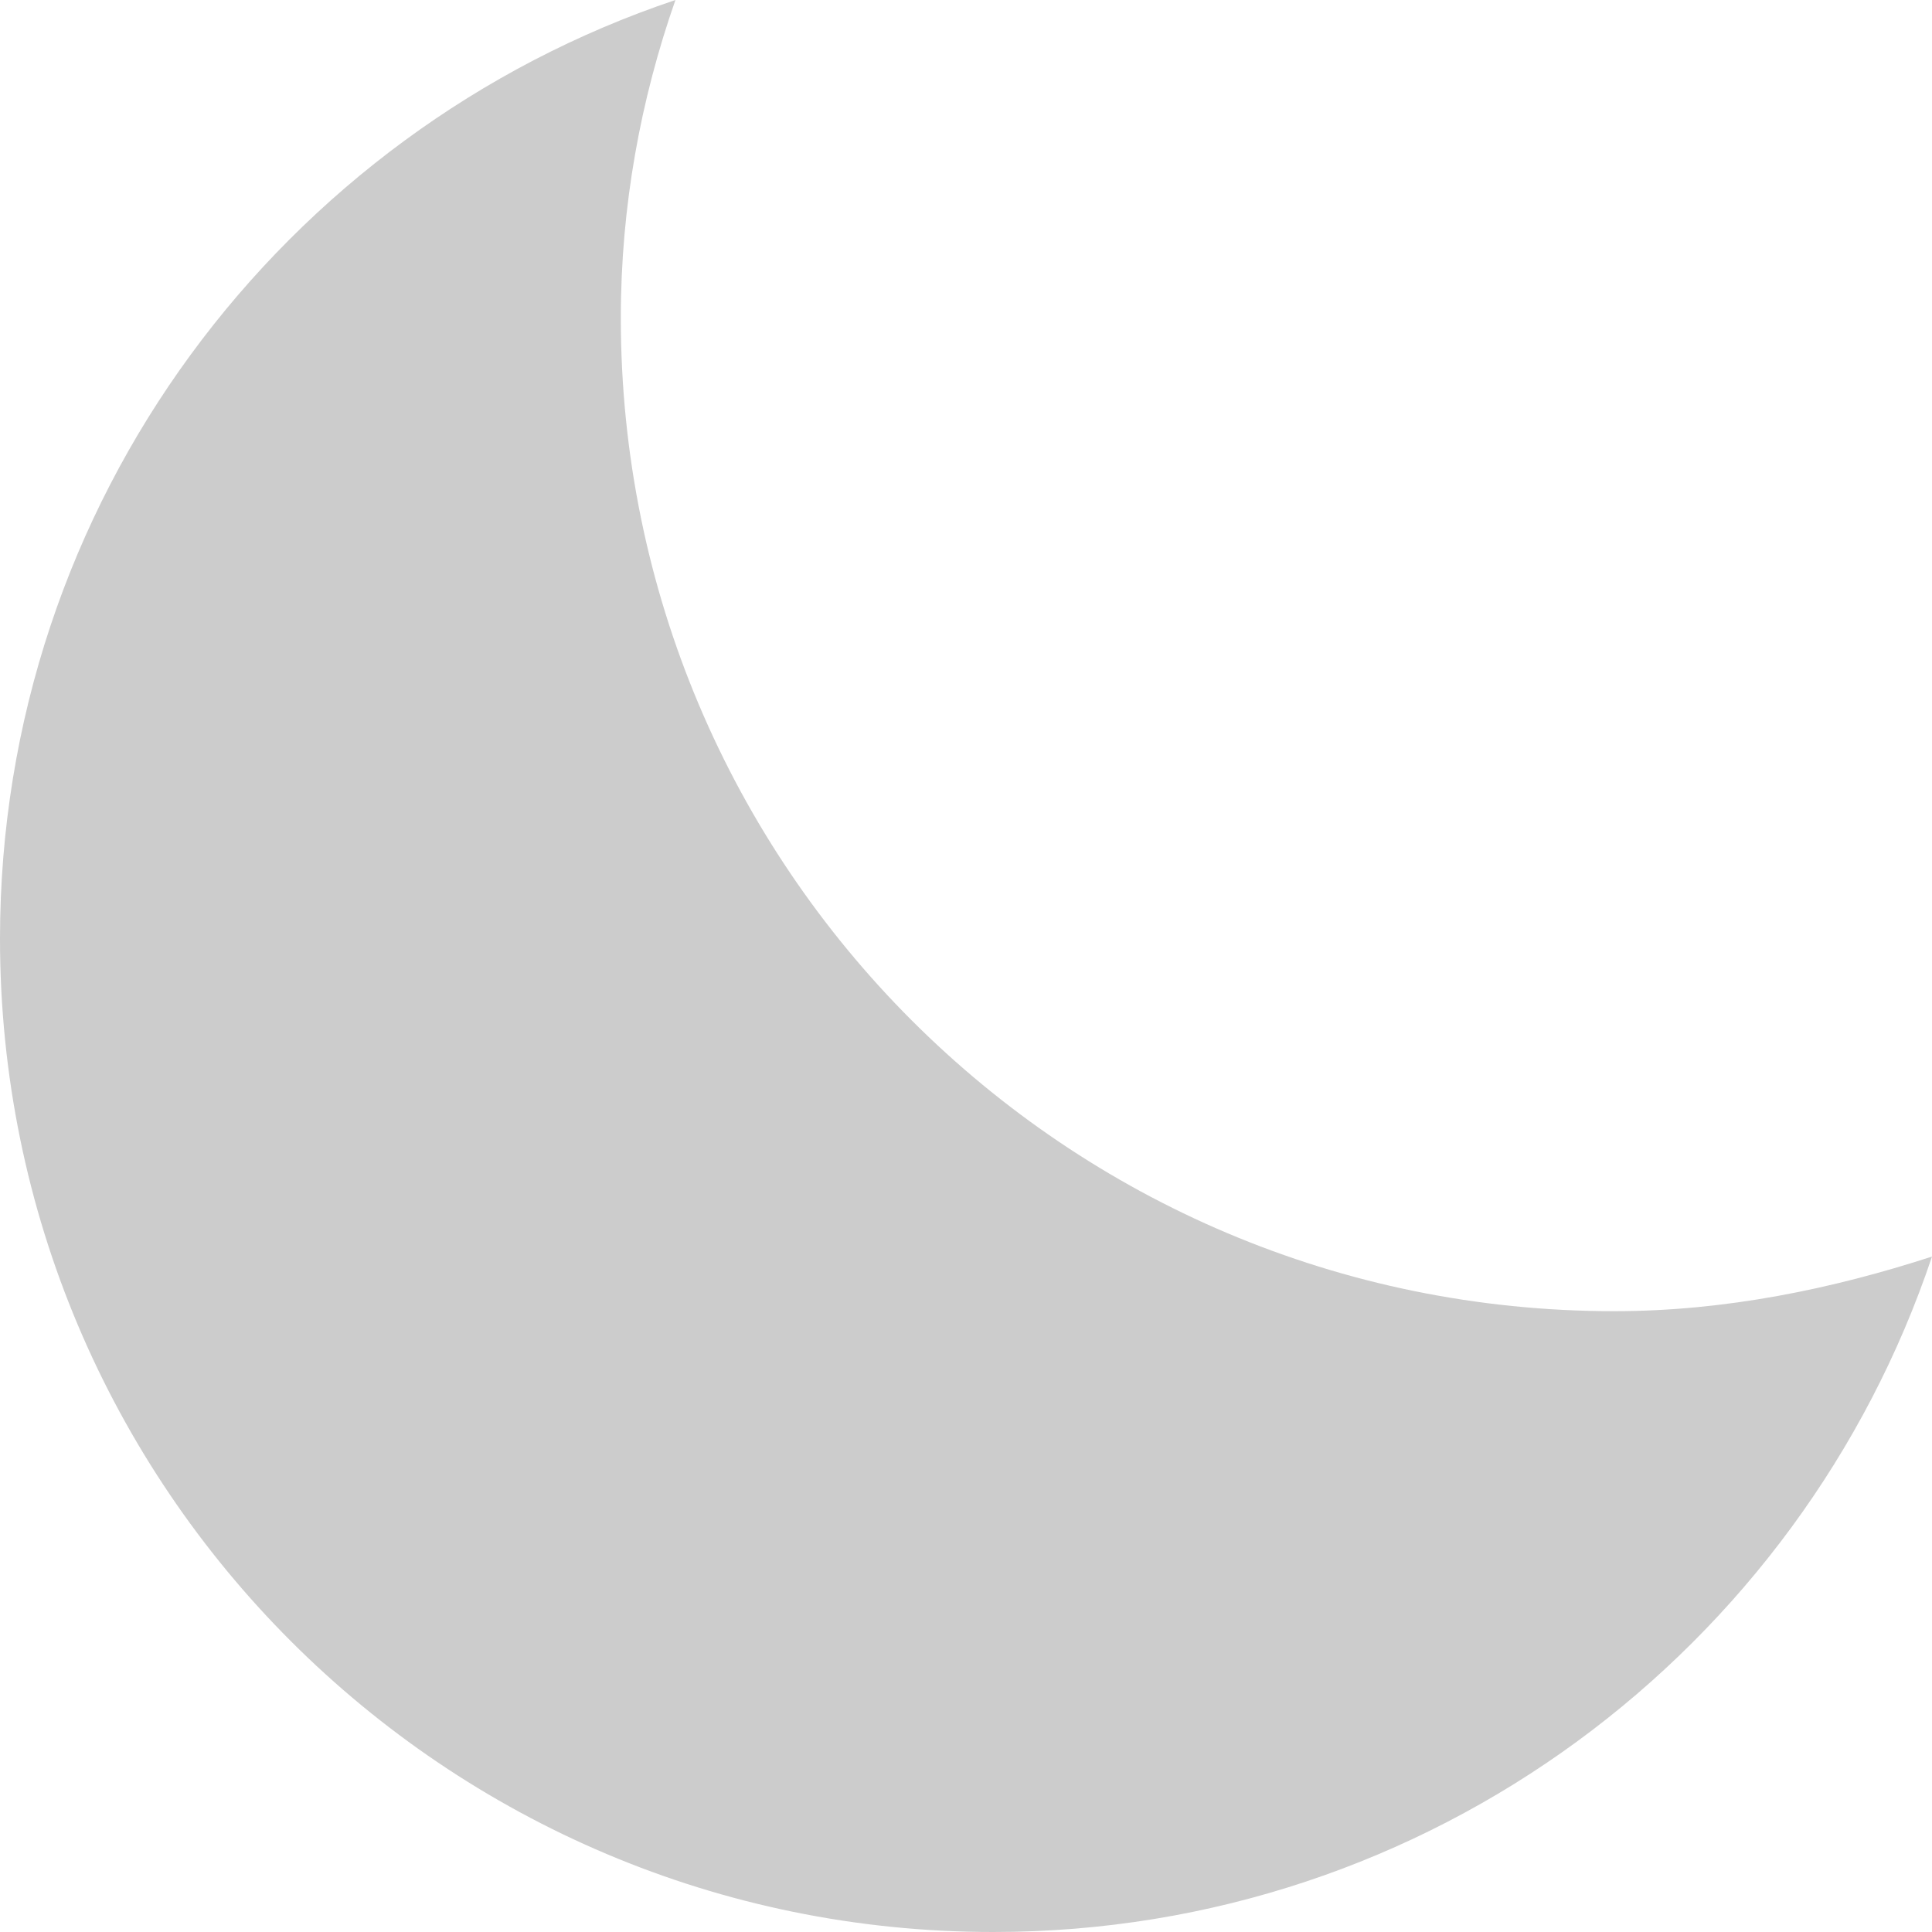 <svg width="15" height="15" viewBox="0 0 15 15" fill="none" xmlns="http://www.w3.org/2000/svg">
<path d="M5.244 0C2.198 1.022 0 3.895 0 7.288C0 11.549 3.451 15 7.712 15C11.105 15 13.978 12.802 15 9.756C14.229 10.006 13.4 10.18 12.532 10.18C8.271 10.18 4.82 6.729 4.82 2.468C4.82 1.6 4.974 0.771 5.244 0Z" fill="#CCCCCC"/>
</svg>
